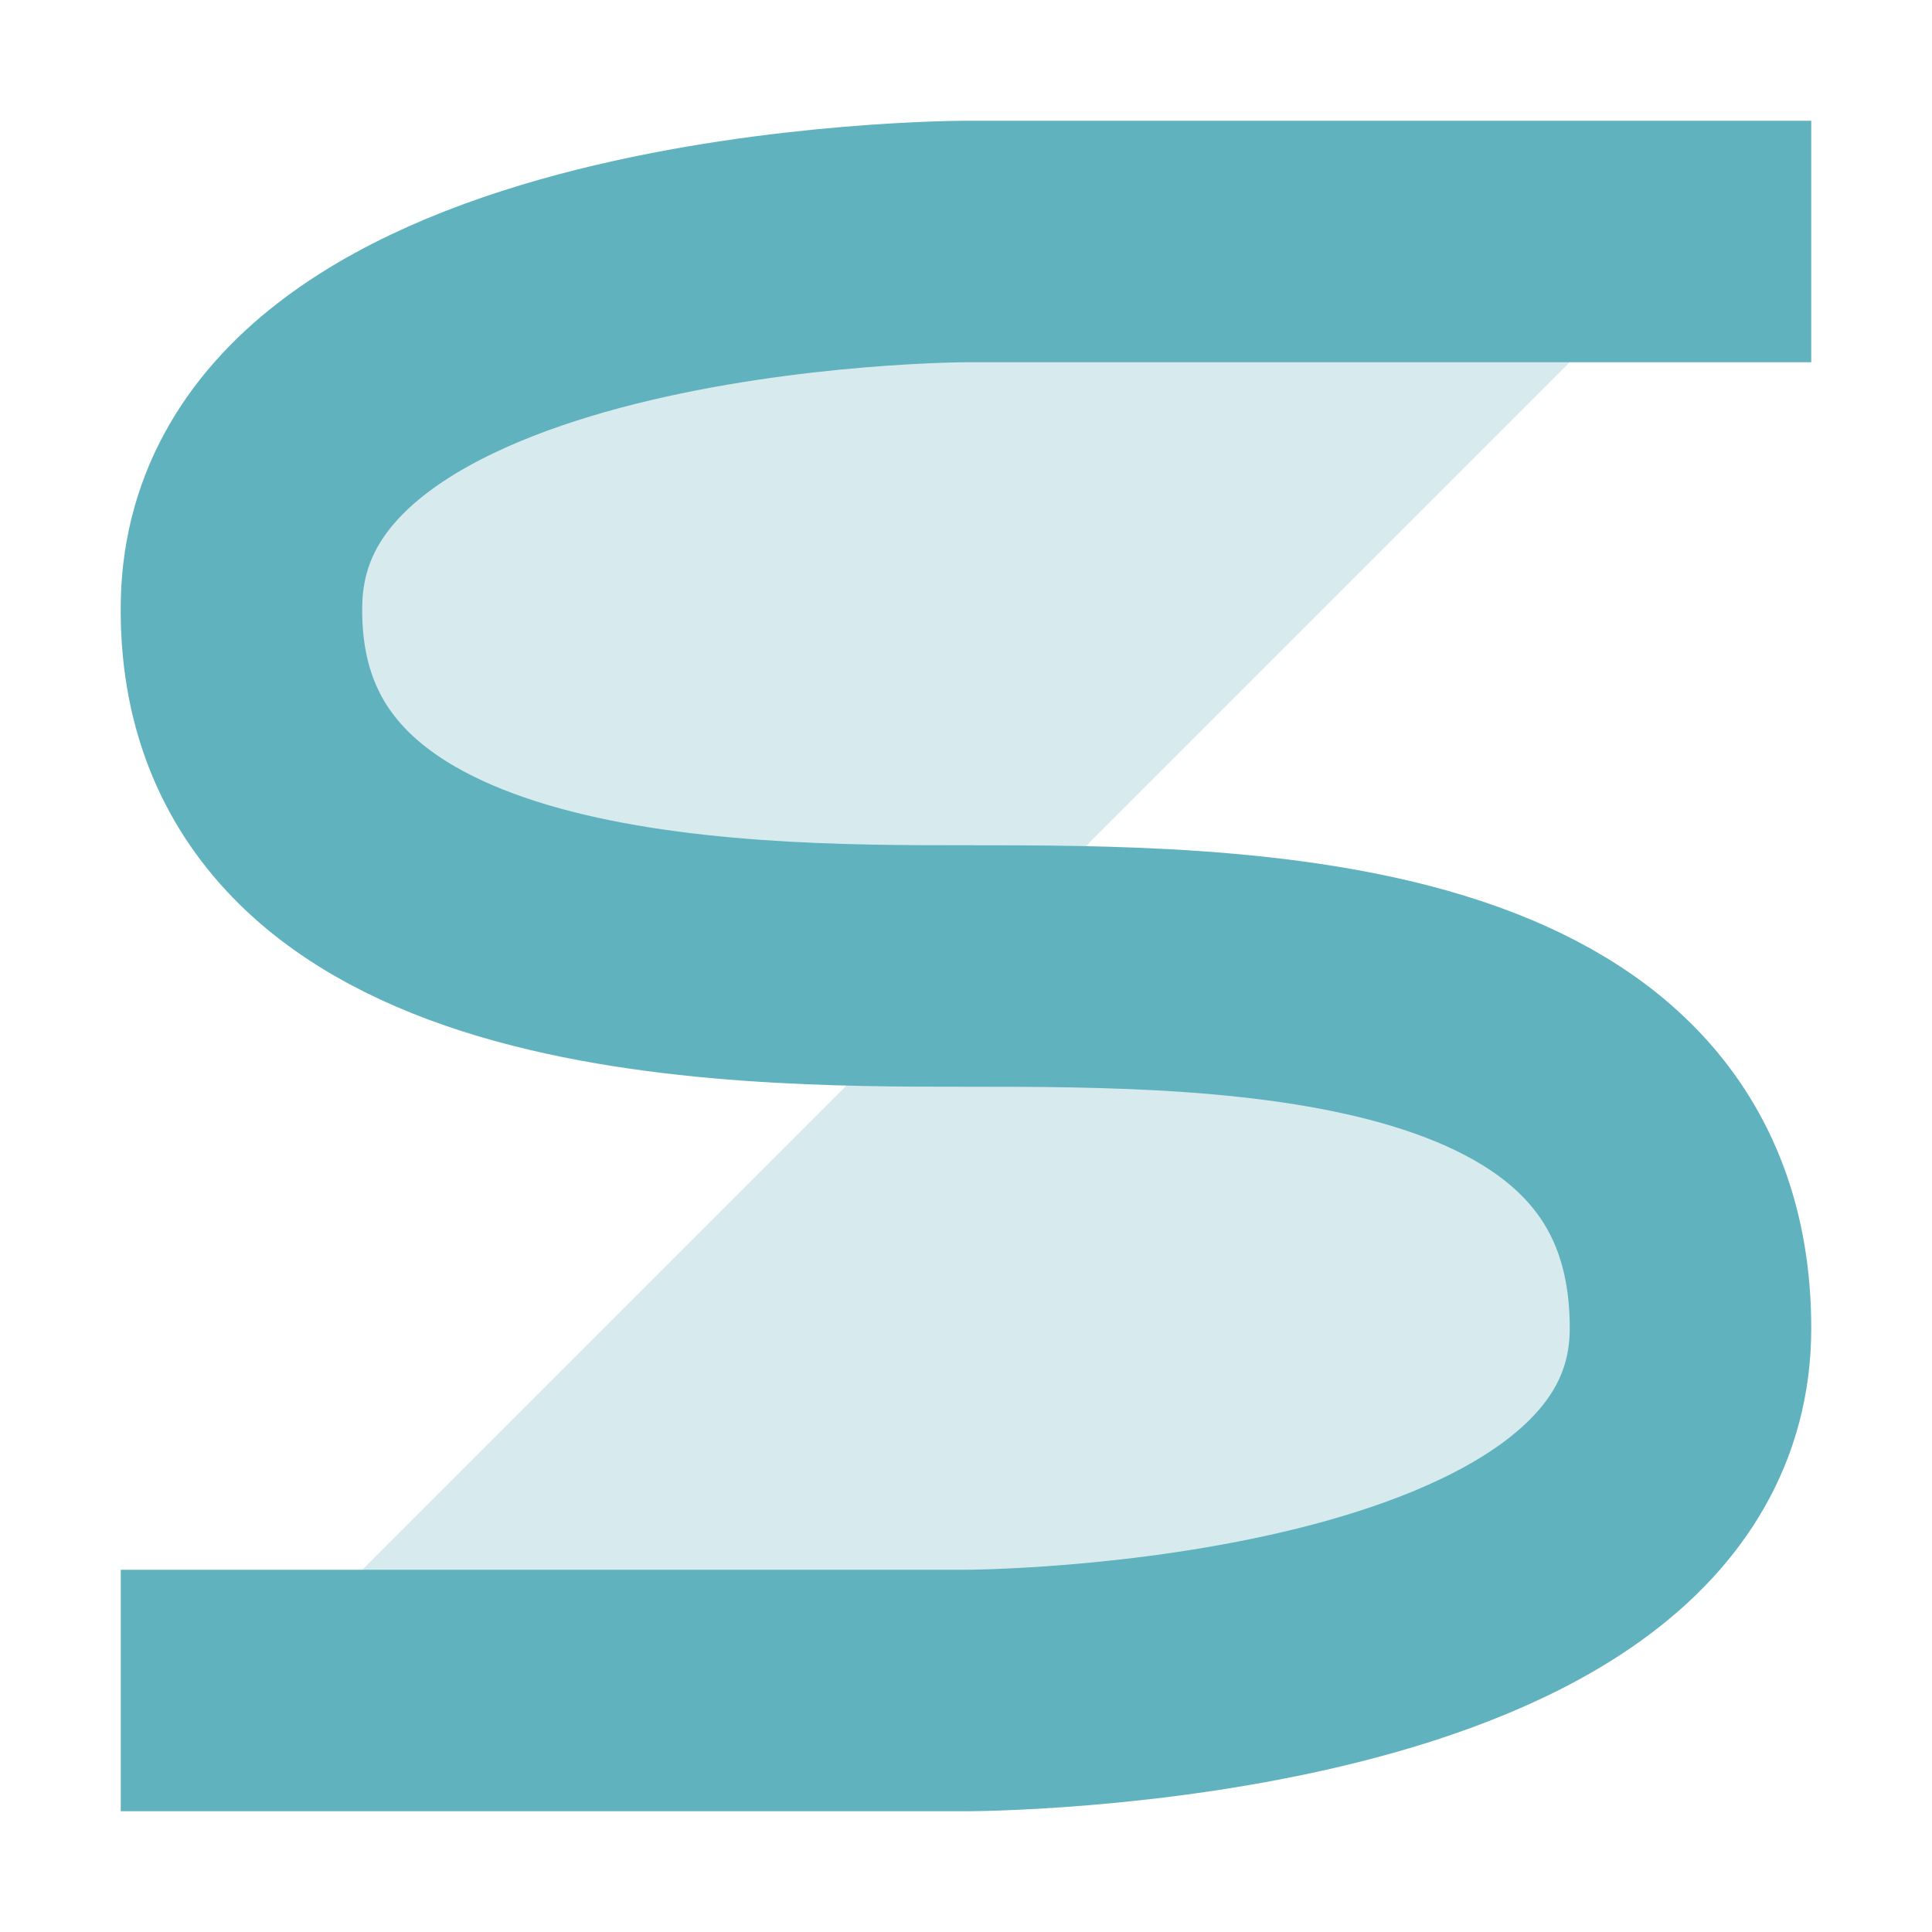 <?xml version="1.0" encoding="UTF-8" standalone="no"?>
<svg
   height="16"
   viewBox="0 0 16 16"
   width="16"
   version="1.1"
   id="svg2"
   sodipodi:docname="State.svg"
   inkscape:version="1.3.1 (9b9bdc1480, 2023-11-25, custom)"
   xmlns:inkscape="http://www.inkscape.org/namespaces/inkscape"
   xmlns:sodipodi="http://sodipodi.sourceforge.net/DTD/sodipodi-0.dtd"
   xmlns="http://www.w3.org/2000/svg"
   xmlns:svg="http://www.w3.org/2000/svg">
  <defs
     id="defs2" />
  <sodipodi:namedview
     id="namedview2"
     pagecolor="#505050"
     bordercolor="#eeeeee"
     borderopacity="1"
     inkscape:showpageshadow="0"
     inkscape:pageopacity="0"
     inkscape:pagecheckerboard="0"
     inkscape:deskcolor="#d1d1d1"
     showgrid="true"
     inkscape:zoom="27.693225"
     inkscape:cx="4.6040141"
     inkscape:cy="6.8428288"
     inkscape:window-width="1366"
     inkscape:window-height="768"
     inkscape:window-x="0"
     inkscape:window-y="0"
     inkscape:window-maximized="1"
     inkscape:current-layer="svg2">
    <inkscape:grid
       id="grid10"
       units="px"
       originx="0"
       originy="0"
       spacingx="1"
       spacingy="1"
       empcolor="#0099e5"
       empopacity="0.514"
       color="#0099e5"
       opacity="0.345"
       empspacing="4"
       dotted="false"
       gridanglex="30"
       gridanglez="30"
       visible="true" />
    <inkscape:grid
       id="grid11"
       units="px"
       originx="0"
       originy="0"
       spacingx="0.5"
       spacingy="0.5"
       empcolor="#13e500"
       empopacity="0.122"
       color="#00e504"
       opacity="0.149"
       empspacing="0"
       dotted="false"
       gridanglex="30"
       gridanglez="30"
       visible="true" />
  </sodipodi:namedview>
  <path
     style="fill:#60b2bf;fill-opacity:0.25;stroke:#60b2bf;stroke-width:2;stroke-linecap:square;stroke-linejoin:round;stroke-dasharray:none"
     d="M 14,2 H 8 c 0,0 -5.95,4.141e-4 -6,3 -0.05,3 4.056,3 6,3 2.236,0 6,-7e-7 6,3 0,3 -6,3 -6,3 H 2"
     id="path1"
     sodipodi:nodetypes="ccssscc" />
</svg>
